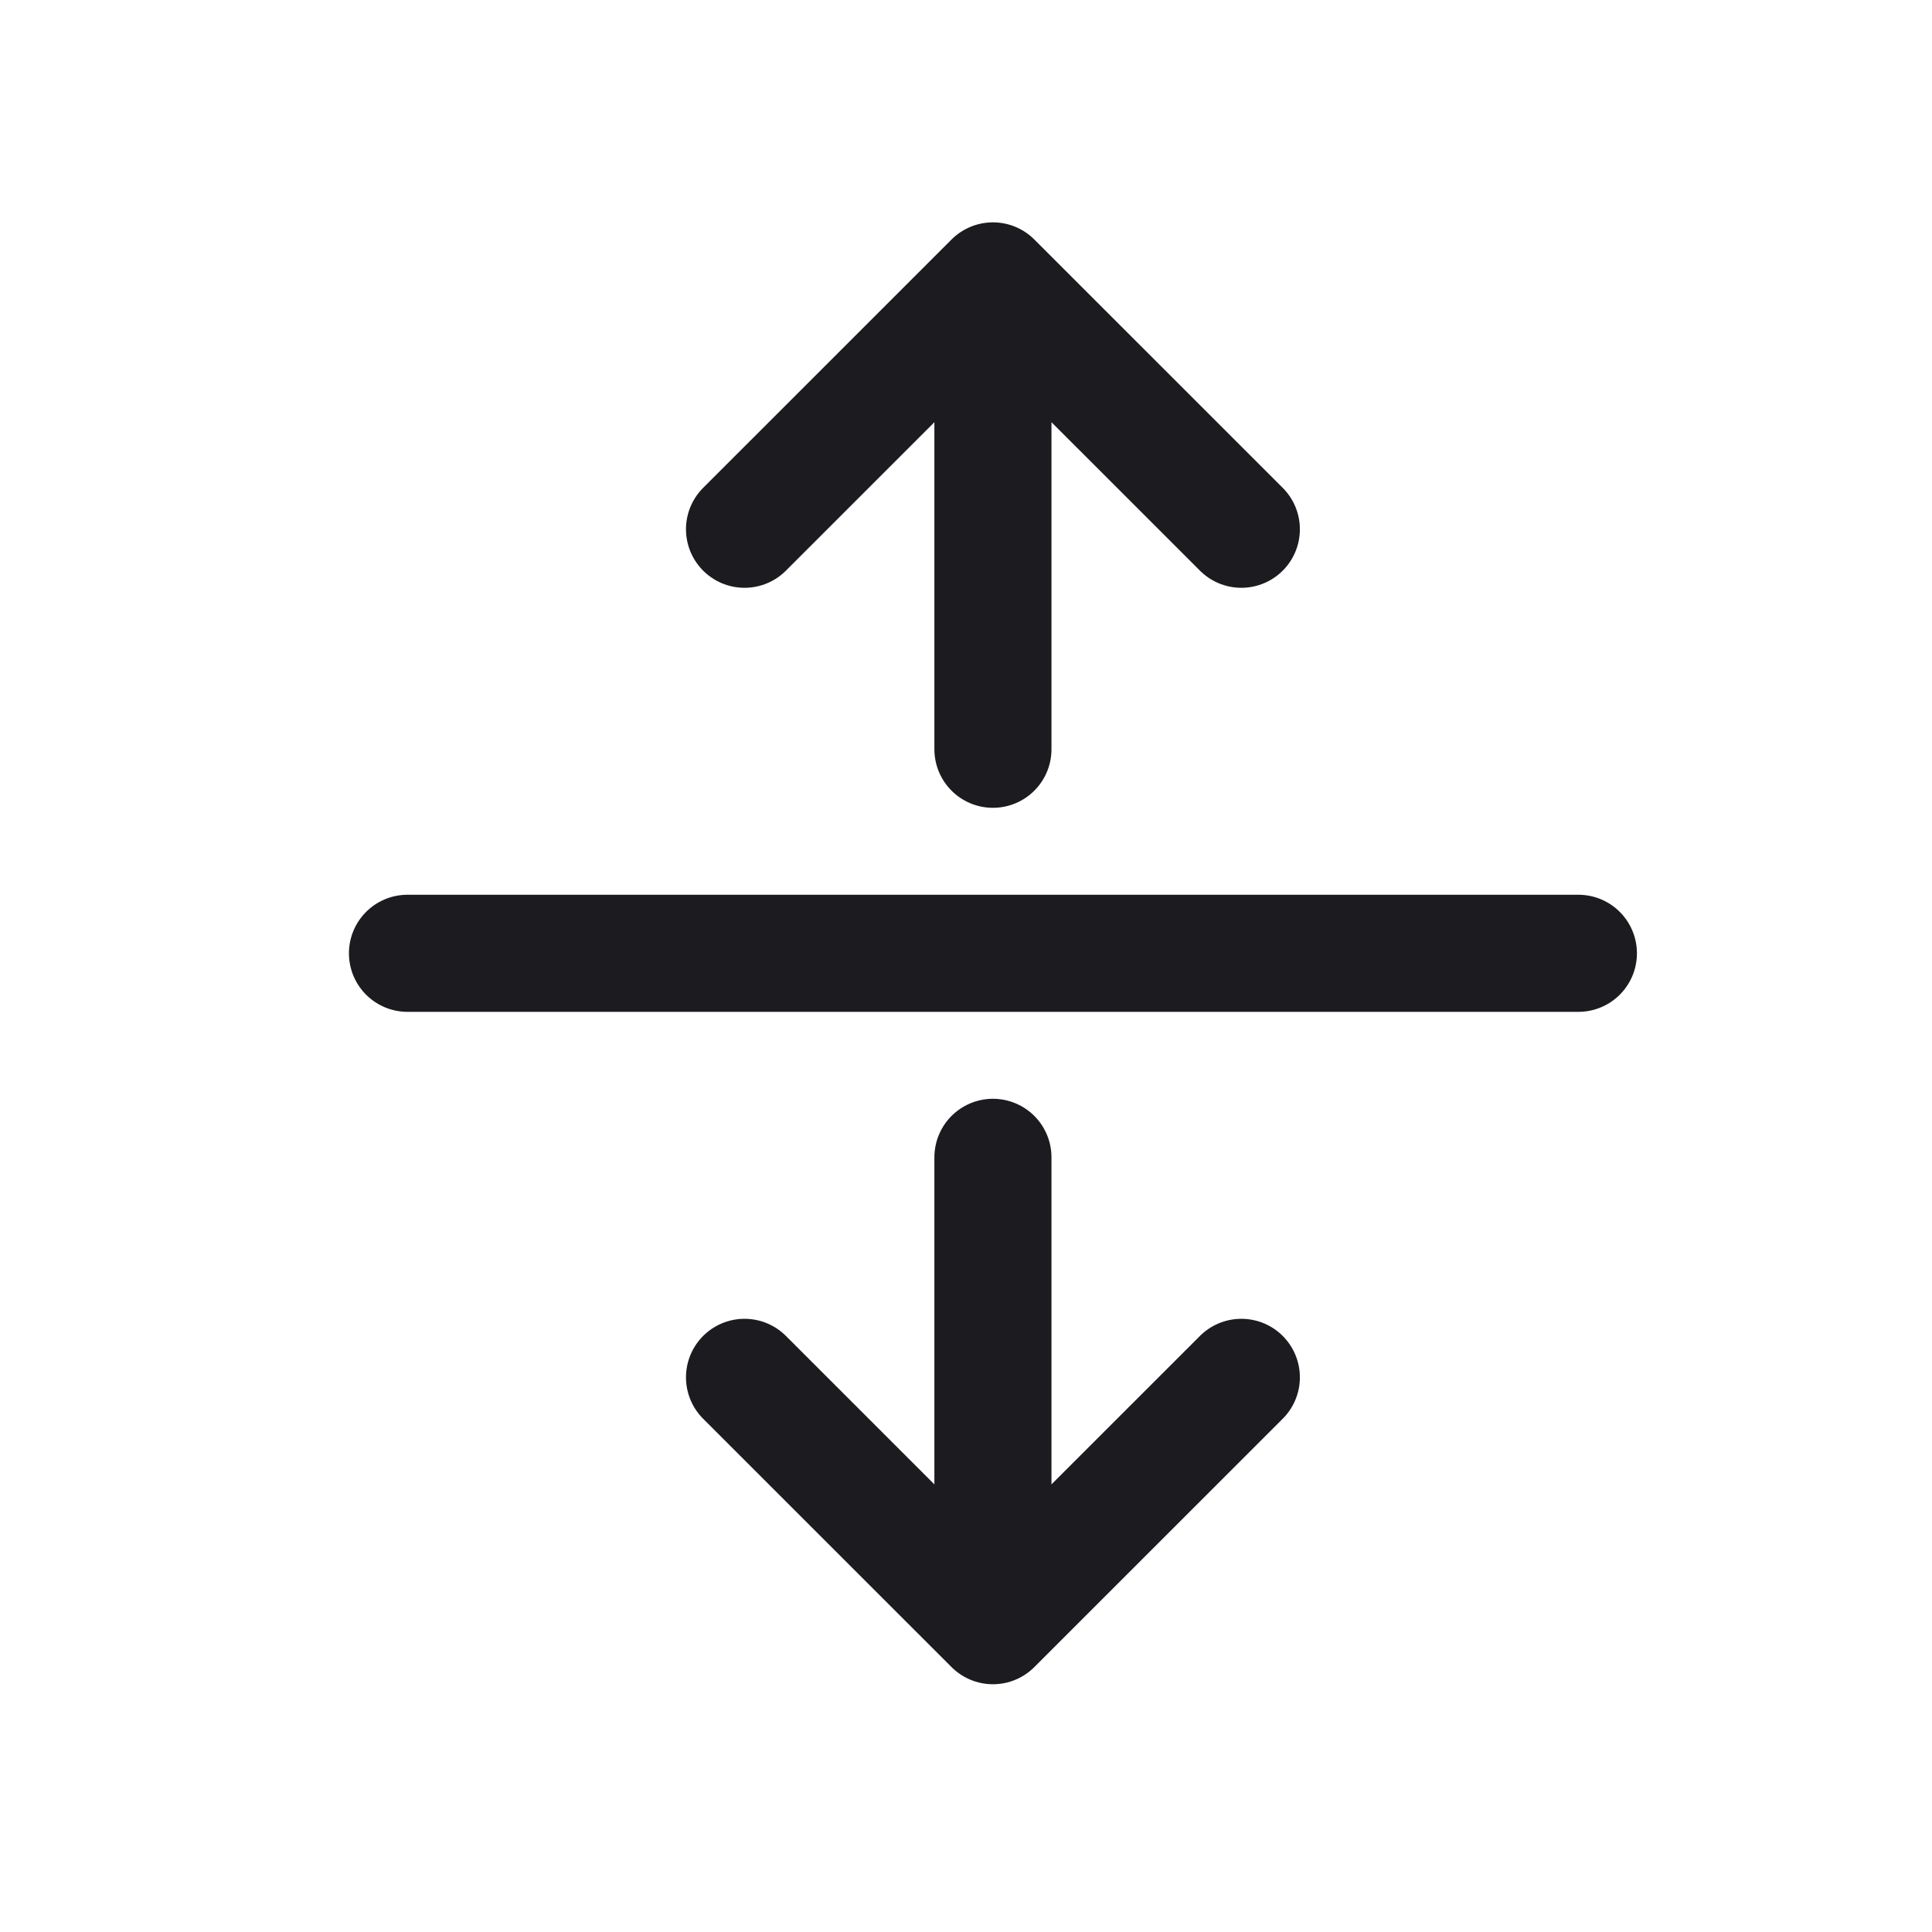 <svg xmlns="http://www.w3.org/2000/svg" width="33" height="33" fill="none"><path stroke="#1C1B1F" stroke-linecap="round" stroke-linejoin="round" stroke-width="2" d="M26.96 16.283h-20M16.96 4.798v8M12.717 9.04l4.243-4.242 4.243 4.242M12.717 23.526l4.243 4.242 4.243-4.242M16.96 19.768v8"/></svg>
